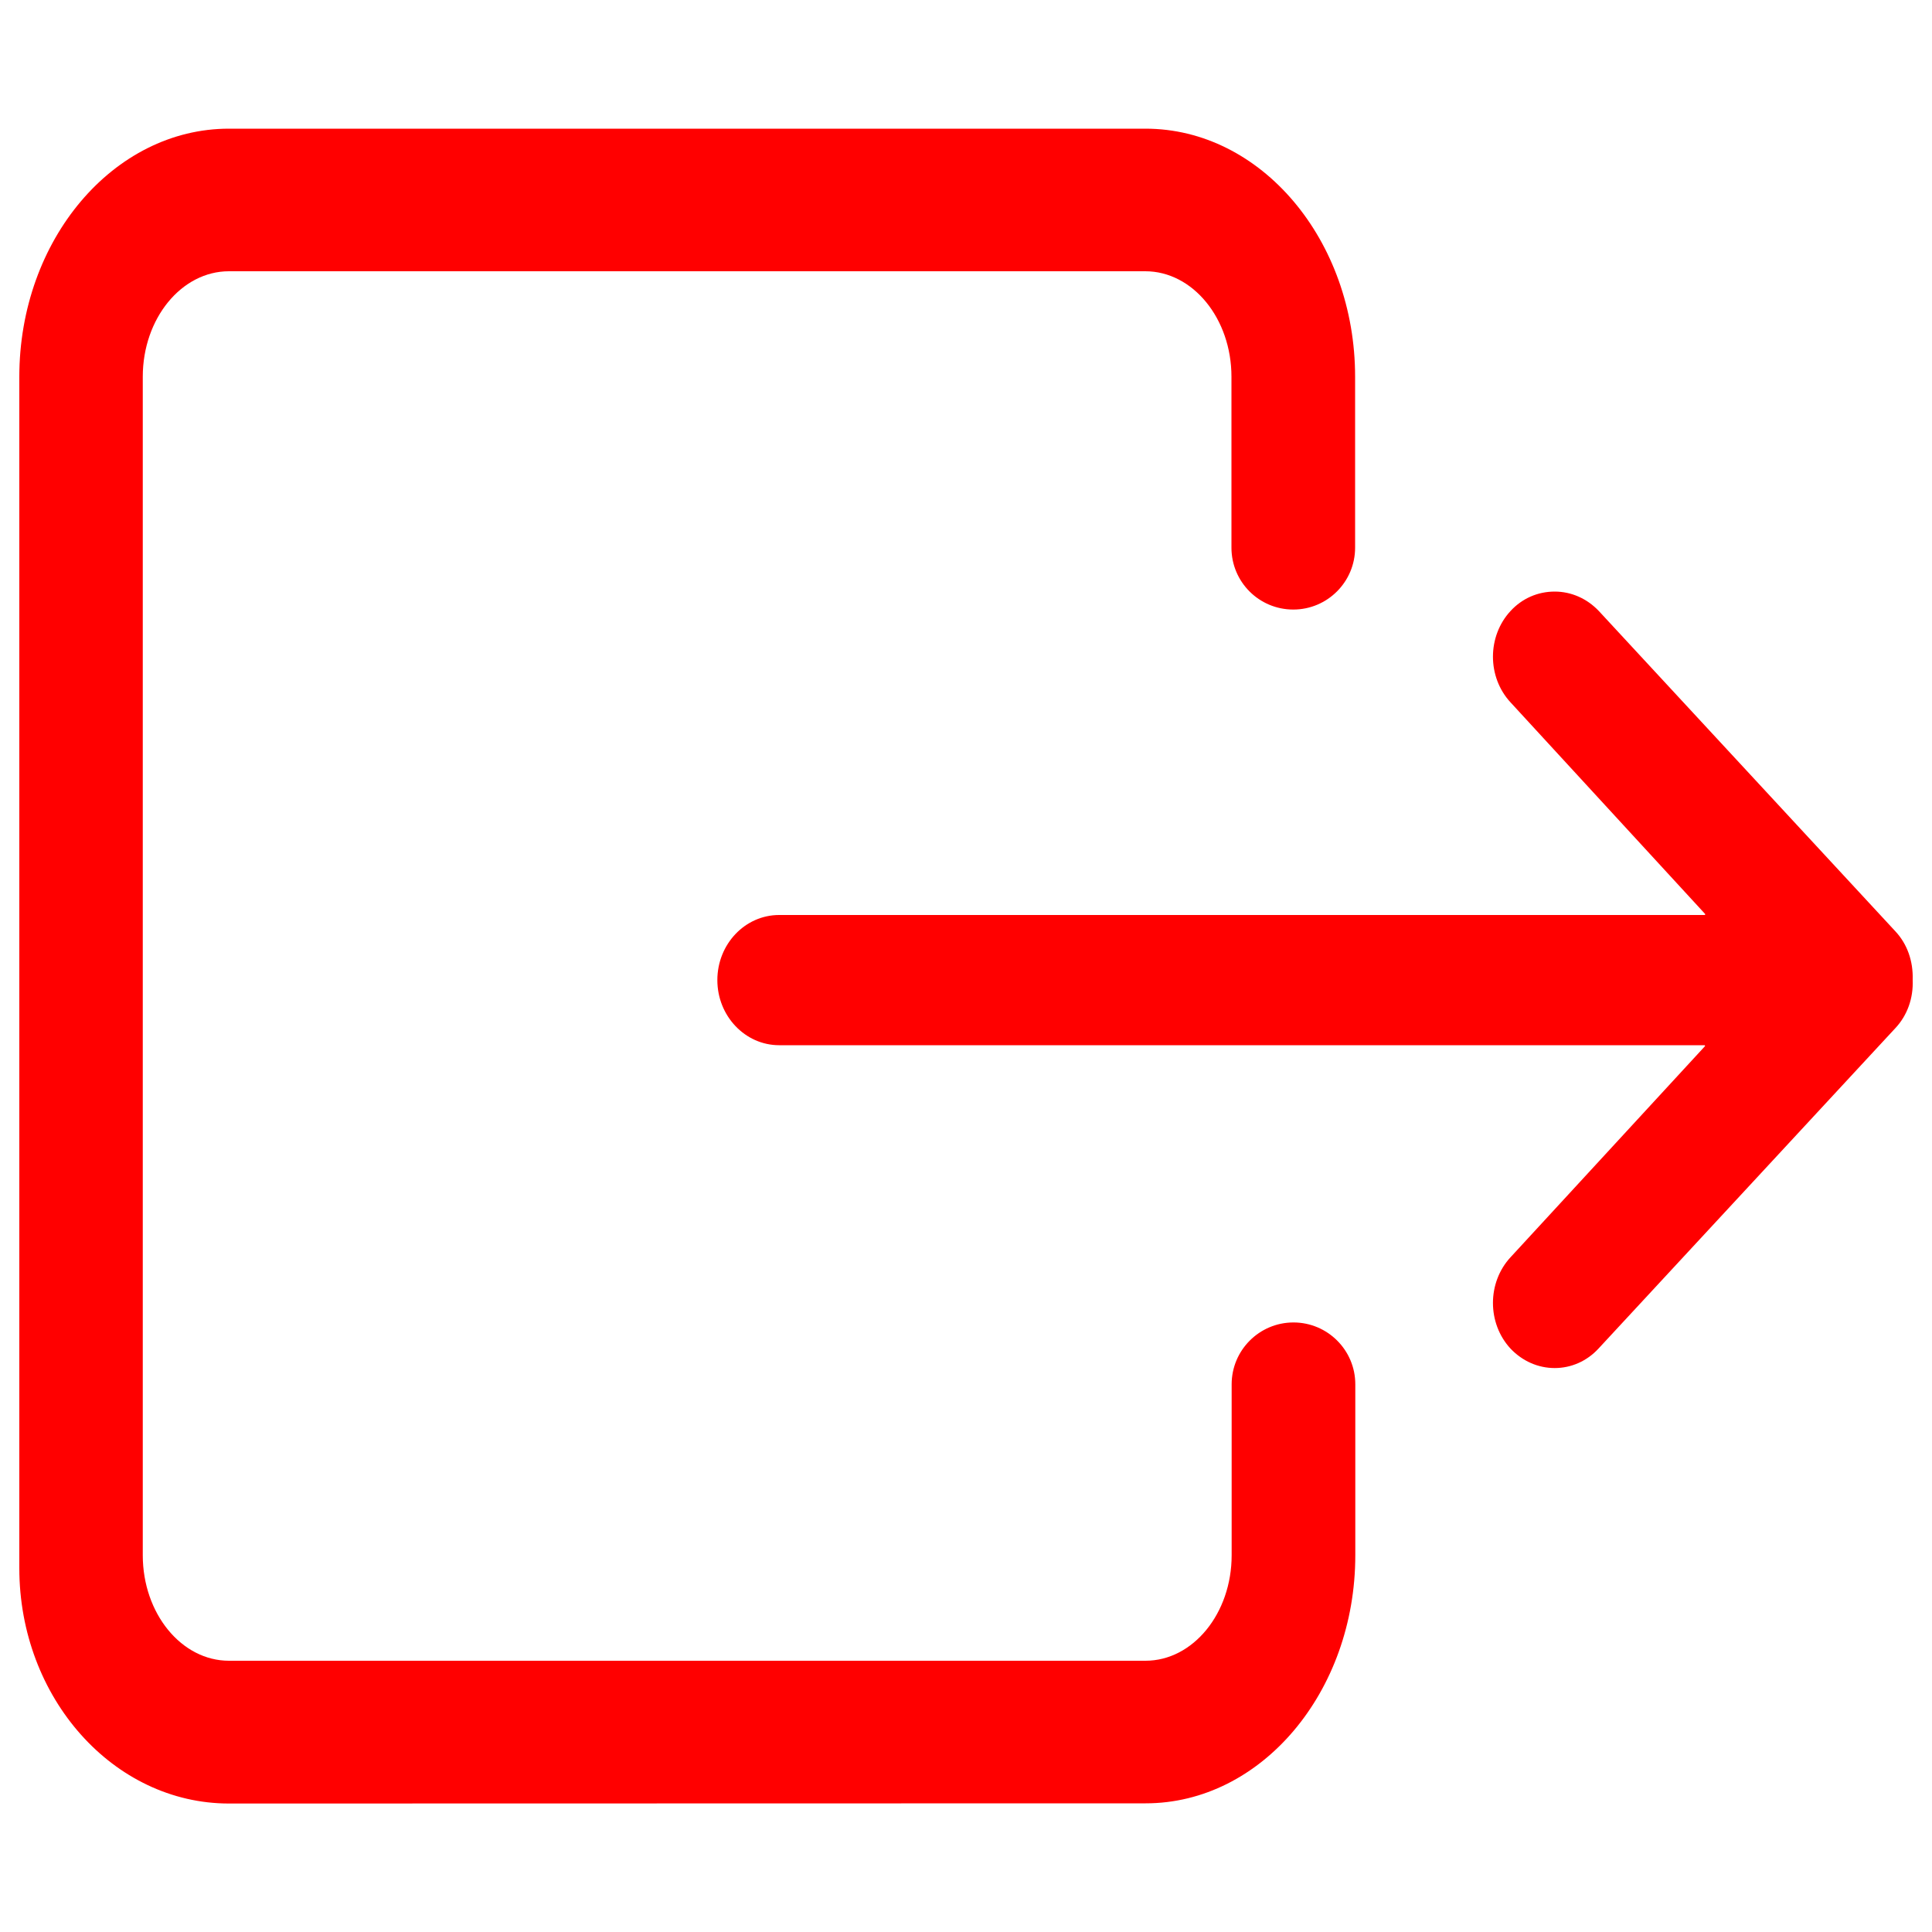 <?xml version="1.0" encoding="utf-8"?>
<!-- Svg Vector Icons : http://www.onlinewebfonts.com/icon -->
<!DOCTYPE svg PUBLIC "-//W3C//DTD SVG 1.1//EN" "http://www.w3.org/Graphics/SVG/1.1/DTD/svg11.dtd">
<svg version="1.1" xmlns="http://www.w3.org/2000/svg" xmlns:xlink="http://www.w3.org/1999/xlink" x="0px" y="0px" viewBox="0 0 1000 1000" enable-background="new 0 0 1000 1000" xml:space="preserve">
<g><path d="M118.5,933.5C58.7,933.5,10,878.8,10,811.7V195c0-70.8,48.7-128.4,108.5-128.4h474.4c59.8,0,108.5,57.6,108.5,128.4v88.5c0,17.6-14.3,32-32,32s-32-14.3-32-32V195c0-30.1-20-54.6-44.6-54.6H118.5c-24.6,0-44.6,24.5-44.6,54.6V805c0,30.1,20,54.6,44.6,54.6h474.4c24.6,0,44.6-24.5,44.6-54.6v-88.5c0-17.6,14.3-32,32-32c17.6,0,32,14.3,32,32V805c0,70.8-48.7,128.4-108.5,128.4L118.5,933.5L118.5,933.5z M804.7,708.1c-8.6,0-16.7-3.6-22.8-10c-12.2-13.1-12.2-34.3,0-47.4l100.5-109.1c0.1-0.1,0.2-0.2,0.1-0.4c-0.1-0.2-0.2-0.2-0.4-0.2H403.3c-17.6,0-32-15.1-32-33.7c0-18.6,14.3-33.7,32-33.7h478.9c0.1,0,0.3,0,0.4-0.2c0.1-0.2,0-0.3-0.1-0.4L781.9,363.6c-12.2-13.1-12.2-34.3,0-47.4c6-6.5,14.1-10,22.8-10c8.6,0,16.7,3.6,22.8,10L981,482c6.2,6.6,9.3,15.5,9,25.1c0.4,9.6-2.8,18.5-9,25.1L827.4,698C821.4,704.5,813.3,708.1,804.7,708.1z" fill="red"/></g>
</svg>
